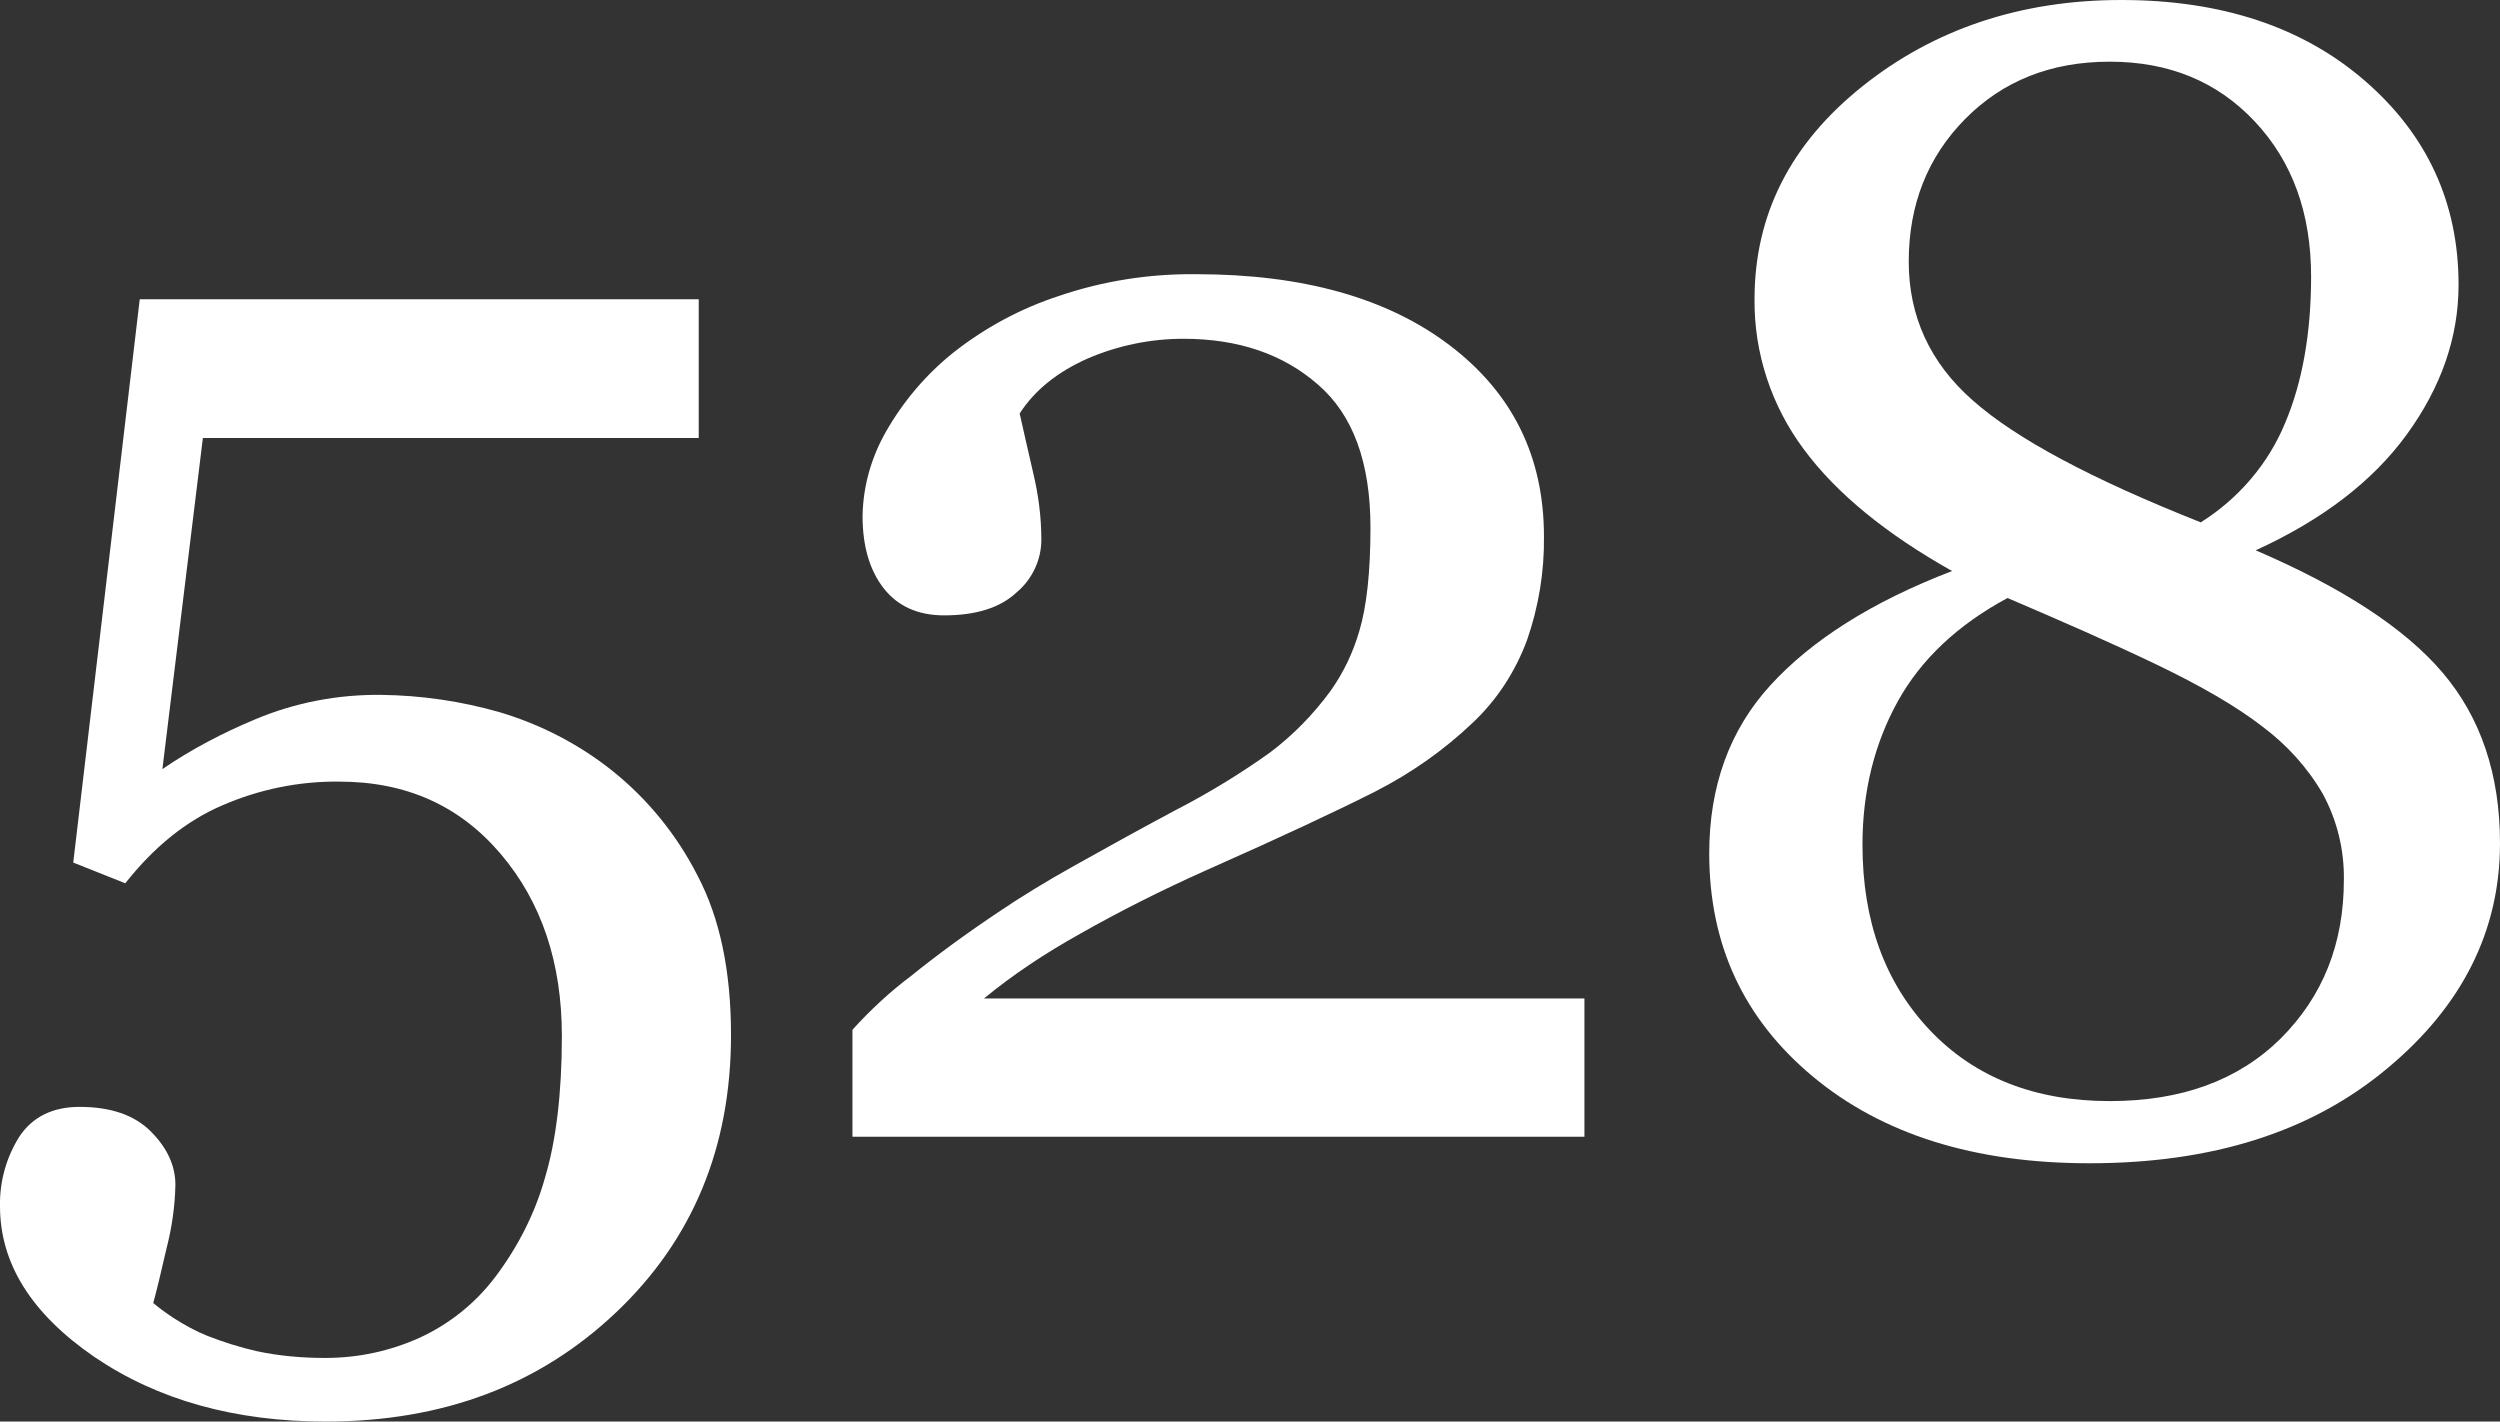 <?xml version="1.0" encoding="utf-8"?>
<!-- Generator: Adobe Illustrator 25.0.1, SVG Export Plug-In . SVG Version: 6.00 Build 0)  -->
<svg version="1.1" id="Layer_1" xmlns="http://www.w3.org/2000/svg" xmlns:xlink="http://www.w3.org/1999/xlink" x="0px" y="0px"
	 viewBox="0 0 518.8 295" enable-background="new 0 0 518.8 295" xml:space="preserve">
<rect x="0" y="0" width="518.8" height="295" fill="#333333" stroke="none"/>
<g>
	<g id="_5">
		<path id="_5-2" fill="#FFFFFF" d="M127,159.9c7.4,5.9,13.4,13.3,17.7,21.7c4.7,8.9,7,19.9,7,33.2c0,23.2-7.9,42.4-23.8,57.5
			S92,295,67.6,295c-18.9,0-34.9-4.5-48-13.4C6.5,272.6,0,262.2,0,250.3c-0.1-5.1,1.3-10.1,4-14.4c2.7-4.1,6.9-6.2,12.5-6.2
			c6.5,0,11.4,1.7,14.8,5.1c3.4,3.4,5.1,7.1,5.1,11.1c-0.1,4.4-0.7,8.7-1.8,13c-1.2,5.2-2.1,9-2.8,11.5c1.3,1.1,2.7,2.1,4.2,3.1
			c2.2,1.4,4.5,2.7,7,3.7c3.3,1.3,6.8,2.4,10.3,3.2c4.7,1,9.4,1.4,14.2,1.4c6.8,0,13.4-1.4,19.6-4.2c6.1-2.8,11.5-7.1,15.6-12.5
			c4.7-6.2,8.3-13.2,10.4-20.7c2.3-7.7,3.5-17.5,3.5-29.4c0-15.2-4.2-27.8-12.7-37.8s-19.6-15-33.5-15c-8.3-0.1-16.6,1.6-24.2,4.9
			c-7.5,3.2-14.2,8.6-20.2,16.2L15.2,179L29,62.1h116v28.8H42.1l-8.4,68.7c6-4.1,12.5-7.5,19.2-10.3c8.3-3.5,17.2-5.2,26.2-5.1
			c8.3,0.1,16.6,1.3,24.6,3.6C112.1,150.3,120.1,154.4,127,159.9"/>
	</g>
	<g id="_2">
		<path id="_2-2" fill="#FFFFFF" d="M328.7,235.9H176.9v-22.2c3.7-4.1,7.8-7.9,12.2-11.2c5.2-4.2,11.3-8.7,18.5-13.5
			c4.3-2.9,9.5-6.1,15.6-9.5s12.9-7.2,20.6-11.3c6.8-3.5,13.4-7.5,19.7-12c4.8-3.6,9-7.9,12.6-12.8c2.7-3.8,4.7-8,6-12.5
			c1.5-5,2.3-12.2,2.3-21.4c0-13.5-3.6-23.4-10.9-29.7c-7.2-6.3-16.5-9.5-27.9-9.5c-6.9,0-13.6,1.4-19.9,4.1
			c-6.3,2.8-11,6.6-14.1,11.4c0.8,3.5,1.7,7.6,2.8,12.3c1.1,4.6,1.7,9.2,1.7,13.9c0,4.2-1.9,8.2-5.1,10.9c-3.4,3.2-8.4,4.8-15.1,4.8
			c-5.4,0-9.6-1.9-12.5-5.6c-2.9-3.7-4.4-8.7-4.4-15c0.1-6.2,1.8-12.2,4.9-17.6c3.6-6.3,8.3-11.8,13.9-16.3c6.6-5.2,14-9.2,22-11.8
			c9.1-3.1,18.7-4.6,28.4-4.5c22.1,0,39.7,4.9,52.7,14.8s19.5,23.1,19.5,39.6c0.1,7.3-1.1,14.6-3.5,21.5
			c-2.4,6.5-6.2,12.4-11.3,17.2c-6,5.7-12.7,10.4-20.1,14.2c-7.7,3.9-19.4,9.4-35.2,16.4c-9.4,4.2-18.1,8.6-26.2,13.2
			c-7,3.9-13.7,8.3-19.9,13.4h124.6V235.9z"/>
	</g>
	<g id="_8">
		<path id="_8-2" fill="#FFFFFF" d="M518.8,175c0,18.1-7.8,33.8-23.5,46.8c-15.7,13.1-36.2,19.6-61.7,19.6c-23.9,0-43-6-57.4-18
			c-14.4-12-21.5-27.4-21.5-46.3c0-13.9,4.2-25.6,12.7-34.9c8.5-9.3,21-17.3,37.7-23.7c-13.7-7.7-24-16.1-30.8-25.3
			c-6.7-9-10.3-19.9-10.2-31.1c0-17.6,7.5-32.3,22.4-44.2S419.4,0,440.2,0c20.8,0,37.7,5.6,50.6,16.8c12.9,11.2,19.4,25.3,19.4,42.3
			c0,10.9-3.6,21.2-10.7,31c-7.1,9.8-17.6,17.8-31.4,24.1c17.9,7.7,30.9,16.1,38.8,25.4C514.8,148.9,518.8,160.7,518.8,175
			 M486.4,182.6c0.1-6.2-1.4-12.4-4.4-17.9c-3.2-5.5-7.5-10.2-12.6-14c-5.3-4.1-12.7-8.4-22.1-12.9s-19.7-9-30.7-13.7
			c-10.4,5.6-18,12.8-22.8,21.5s-7.3,18.6-7.3,29.7c0,15.9,4.7,28.7,14,38.5s21.8,14.7,37.3,14.7c14.9,0,26.7-4.3,35.5-13
			C482,206.8,486.4,195.9,486.4,182.6 M479.6,57.4c0-13.2-3.9-23.9-11.7-32.2c-7.8-8.3-17.8-12.4-30.1-12.4c-12.2,0-22.2,4-30,11.9
			s-11.7,17.8-11.7,29.6c0,11.3,4.4,21,13.3,28.8c8.9,7.9,24.6,16.3,47.3,25.3c7.8-4.9,14-12.1,17.5-20.6
			C477.8,79.3,479.6,69.1,479.6,57.4"/>
	</g>
</g>
</svg>
